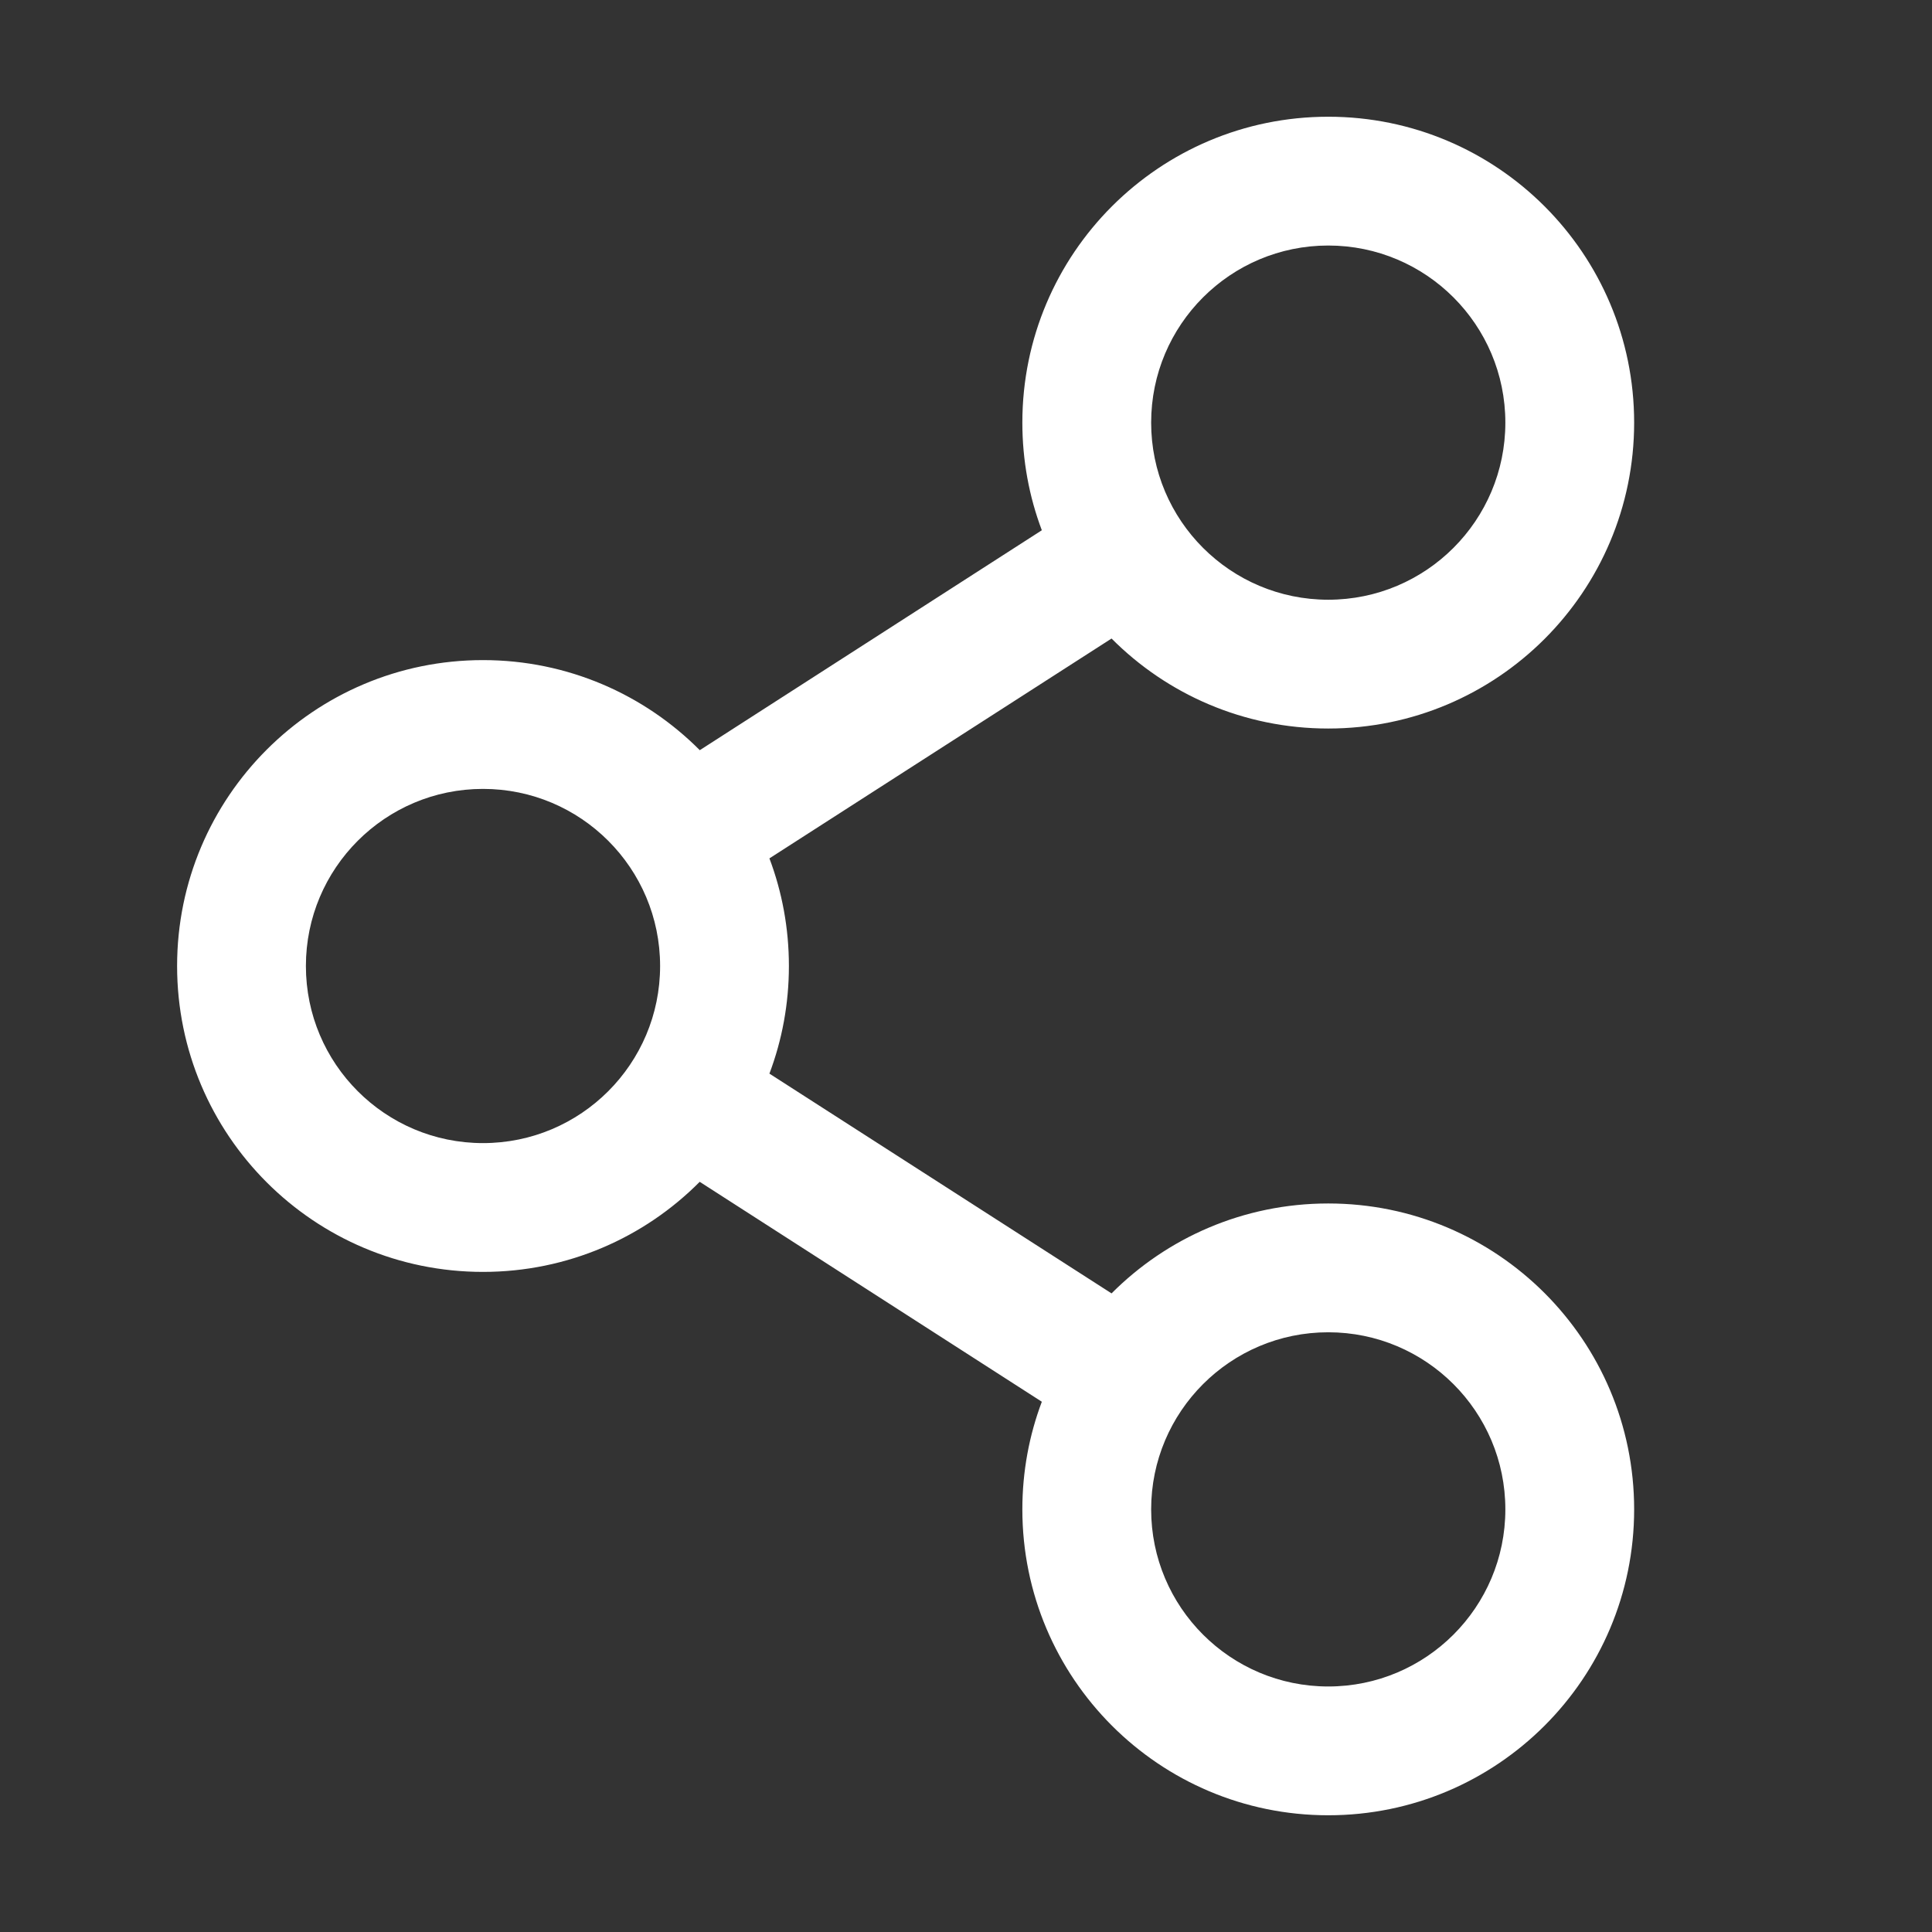<svg xmlns="http://www.w3.org/2000/svg" width="24" height="24" viewBox="0 0 24 24">
    <rect x="0" y="0" width="24" height="24" fill="#333333" stroke="none"/>
    <g fill="none" fill-rule="evenodd">
        <g>
            <g>
                <g>
                    <path d="M0 0H24V24H0z" transform="translate(-182 -841) translate(86 774) translate(96 67)"/>
                    <path fill="#FFF" d="M16.5 1.45c2.099 0 3.8 1.701 3.8 3.8 0 2.099-1.701 3.8-3.8 3.8-1.052 0-2.004-.427-2.692-1.118l-4.25 2.731c.157.416.242.867.242 1.337s-.085.921-.242 1.337l4.25 2.73c.688-.69 1.64-1.117 2.692-1.117 2.099 0 3.8 1.701 3.8 3.8 0 2.099-1.701 3.8-3.8 3.8-2.099 0-3.8-1.701-3.8-3.8 0-.47.085-.921.242-1.337l-4.25-2.732C8.006 15.372 7.053 15.8 6 15.8c-2.099 0-3.8-1.701-3.8-3.8 0-2.099 1.701-3.8 3.8-3.8 1.052 0 2.005.428 2.693 1.119l4.249-2.732c-.157-.416-.242-.867-.242-1.337 0-2.099 1.701-3.8 3.8-3.8zm0 15.1c-1.215 0-2.2.985-2.2 2.2 0 1.215.985 2.2 2.2 2.2 1.215 0 2.2-.985 2.2-2.2 0-1.215-.985-2.2-2.2-2.2zM6 9.8c-1.215 0-2.2.985-2.2 2.2 0 1.215.985 2.2 2.2 2.2 1.215 0 2.2-.985 2.2-2.2 0-1.215-.985-2.2-2.2-2.2zm10.5-6.75c-1.215 0-2.2.985-2.2 2.2 0 1.215.985 2.2 2.2 2.2 1.215 0 2.2-.985 2.2-2.2 0-1.215-.985-2.2-2.2-2.2z" transform="translate(-182 -841) translate(86 774) translate(96 67)"/>
                </g>
            </g>
        </g>
    </g>
</svg>
